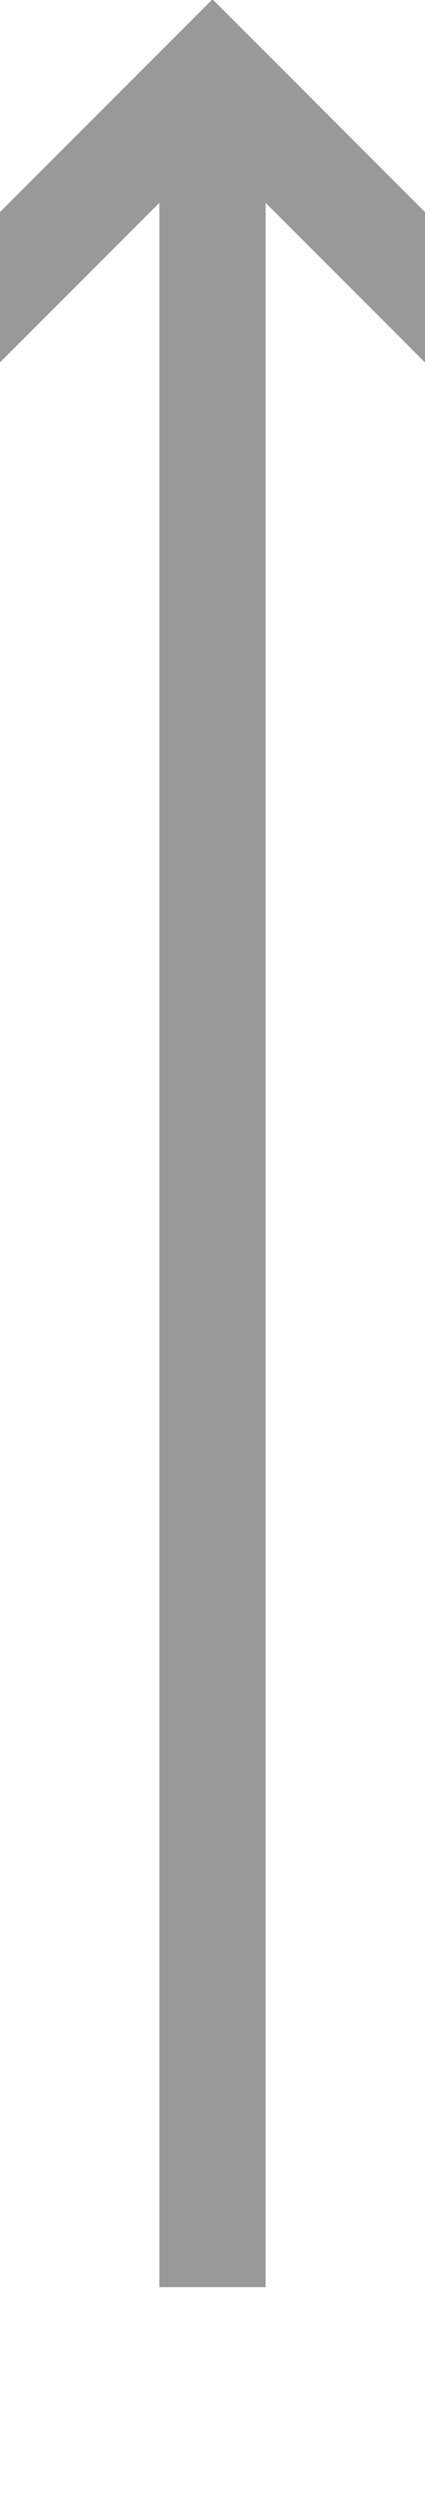﻿<?xml version="1.0" encoding="utf-8"?>
<svg version="1.1" width="8px" height="47px" viewBox="118 1165  8 47" xmlns:xlink="http://www.w3.org/1999/xlink" xmlns="http://www.w3.org/2000/svg">
  <path d="M 117.707 1172.107  L 122 1167.814  L 126.293 1172.107  L 127.707 1170.693  L 122.707 1165.693  L 122 1164.986  L 121.293 1165.693  L 116.293 1170.693  L 117.707 1172.107  Z " fill-rule="nonzero" fill="#999999" stroke="none" />
  <rect fill-rule="evenodd" fill="#999999" stroke="none" x="121" y="1167" width="2" height="41" />
  <path d="" stroke-width="2" stroke="#999999" fill="none" />
</svg>